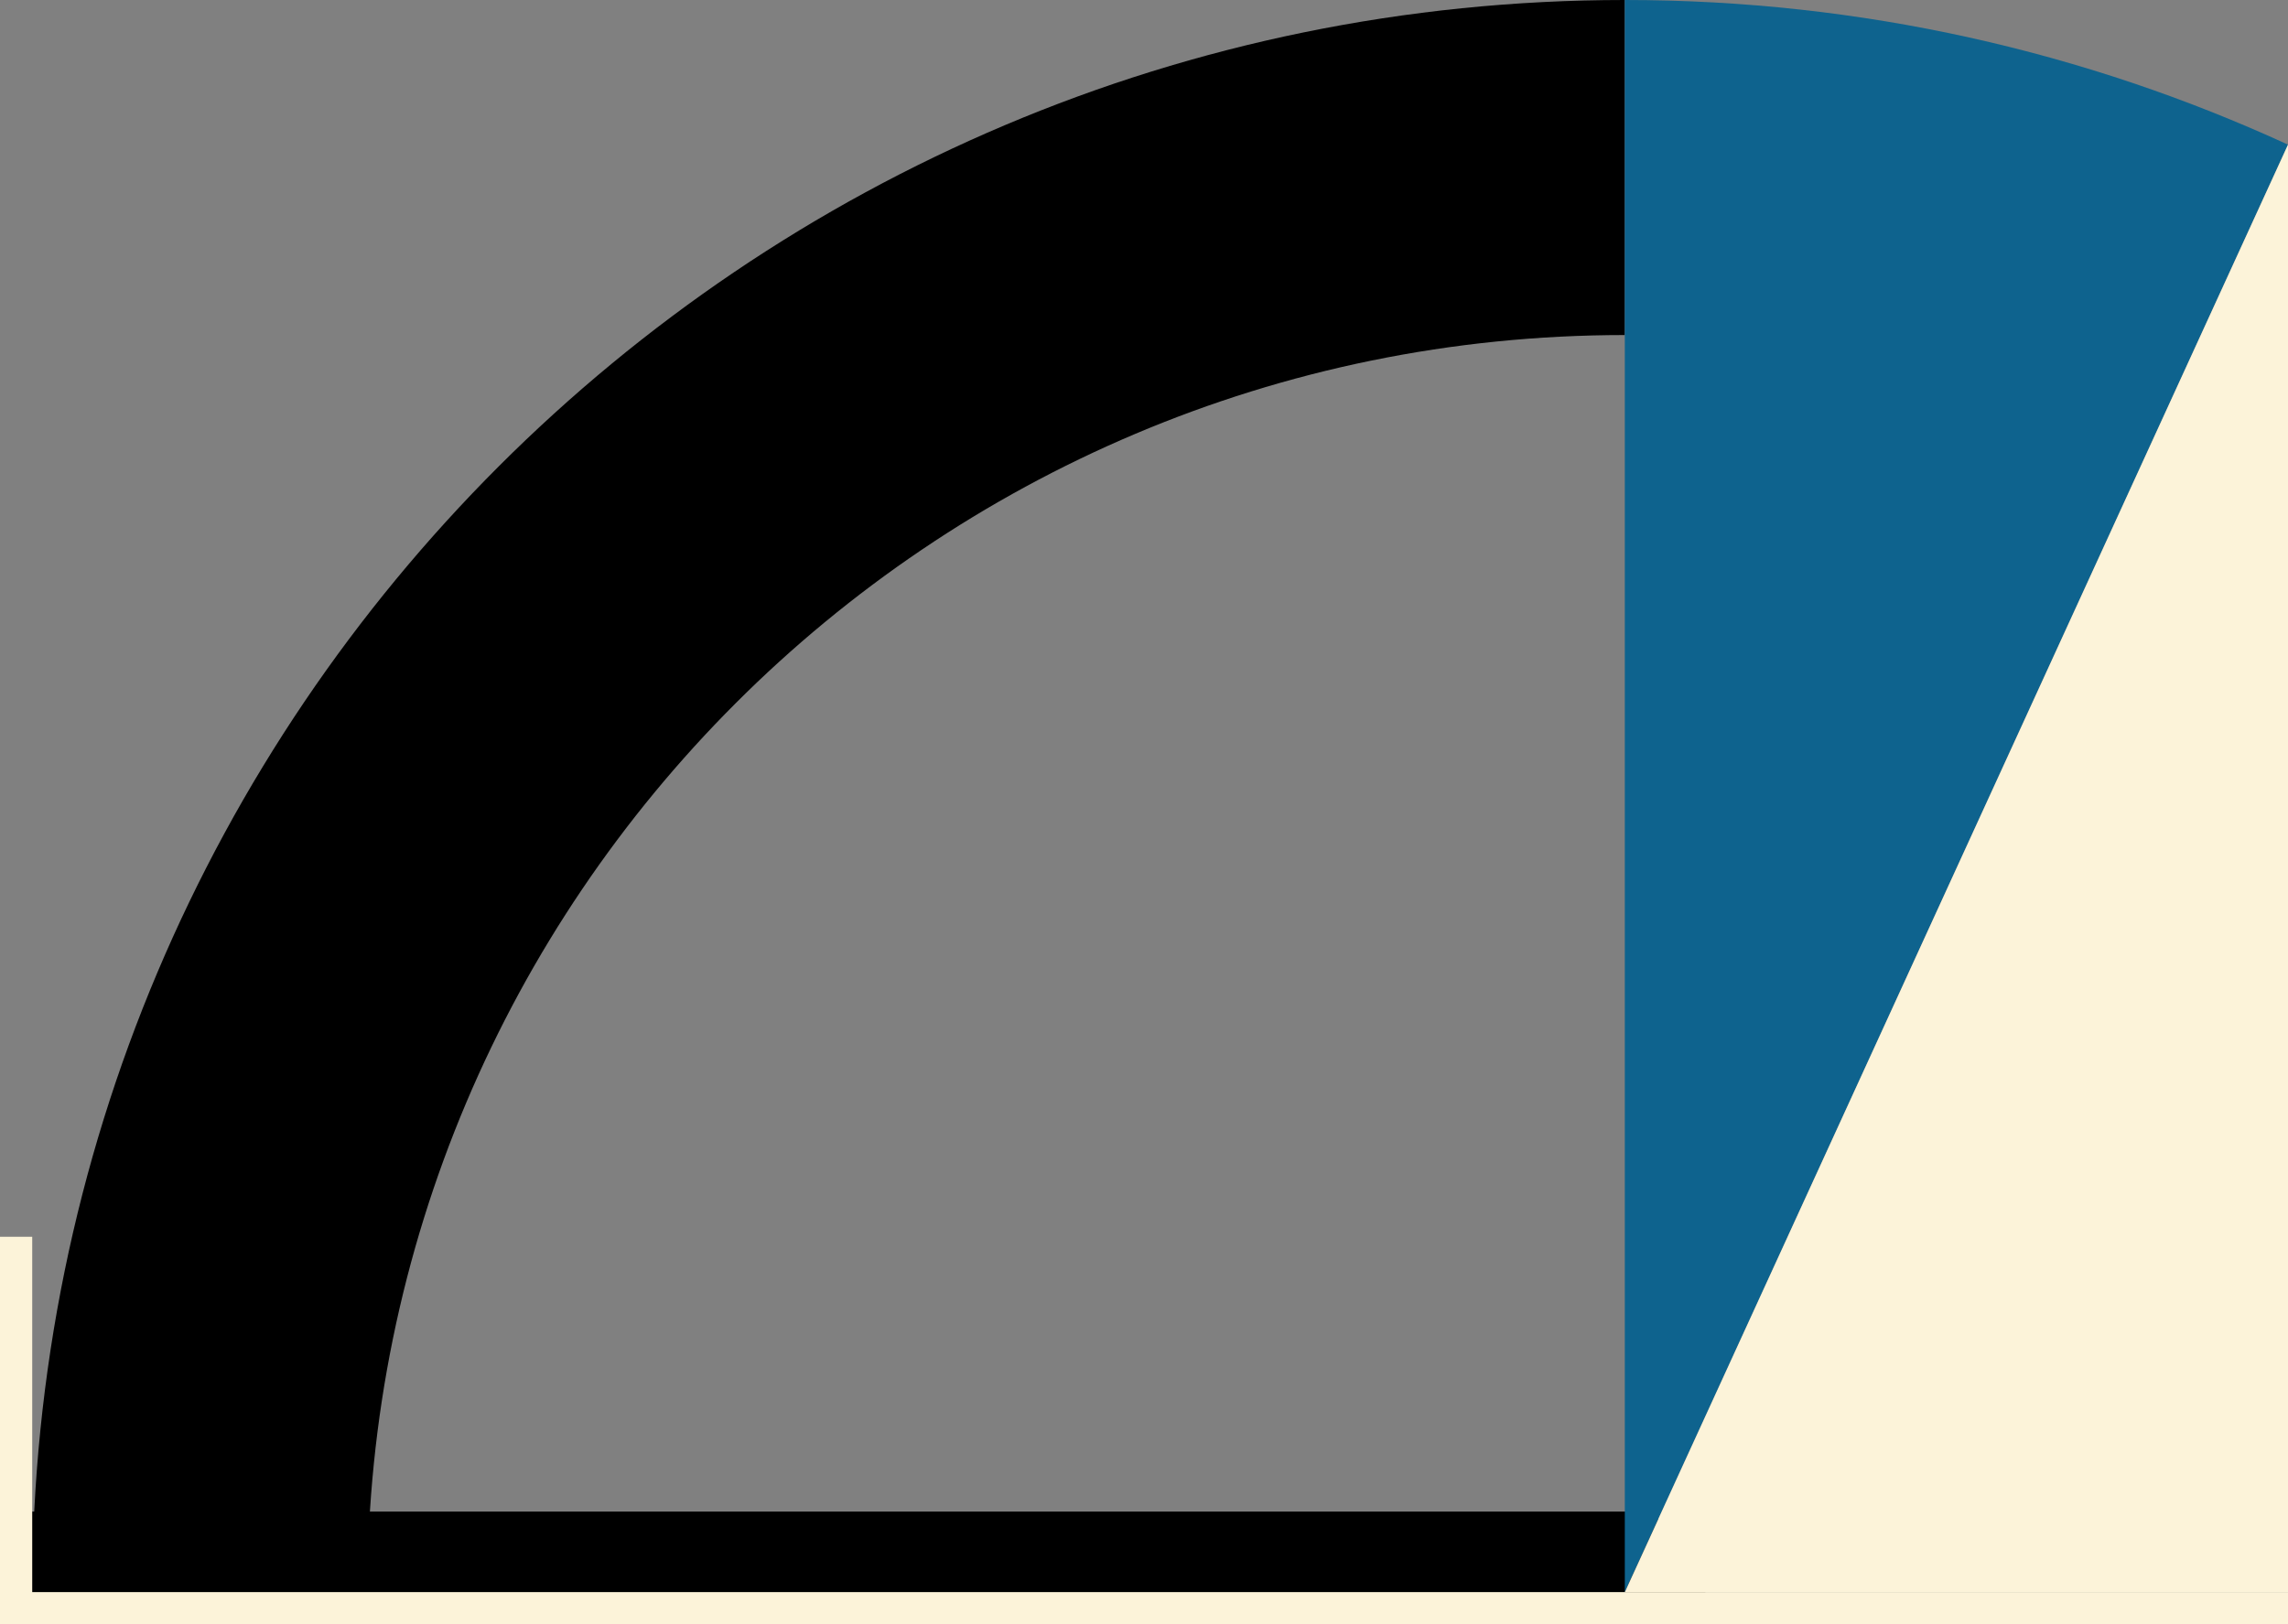 <svg xmlns="http://www.w3.org/2000/svg" class="inline" viewBox="0 0 71 50.42" preserveAspectRatio="xMidYMid meet" role="img">
  <rect x="0" y="0" width="71" height="50.42" fill="#808080" stroke="none"/>
  <title>Book 3, Prop 32 -- Outlined and blue angles</title>
  <path class="fill-black" d="M50.42,10.4V0C23.13,0,1,22.13,1,49.42h10.4C11.4,27.87,28.87,10.4,50.42,10.4z" style="fill:#000000;fill-opacity:1;stroke-opacity:0;"/>
  <line class="stroke-black" x1="50.42" y1="49.42" x2="1" y2="49.42" style="stroke:#000000;stroke-width:5;stroke-opacity:1;stroke-linecap:round;stroke-linejoin:round;fill-opacity:0;"/>
  <path class="fill-blue" d="M71,4.49C64.73,1.61,57.77,0,50.42,0v49.42L71,4.49z" style="fill:#0e638e;fill-opacity:1;stroke-opacity:0;"/>
  <polygon class="fill-trans" points="71,49.42 50.42,49.42 71,4.49 " style="fill:#fcf3d9;fill-opacity:1;stroke-opacity:0;"/>
  <rect class="fill-trans" x="-3.68" y="49.42" width="74.68" height="3.68" style="fill:#fcf3d9;fill-opacity:1;stroke-opacity:0;"/>
  <rect class="fill-trans" x="-3.68" y="38.39" width="4.68" height="14.71" style="fill:#fcf3d9;fill-opacity:1;stroke-opacity:0;"/>
</svg>

